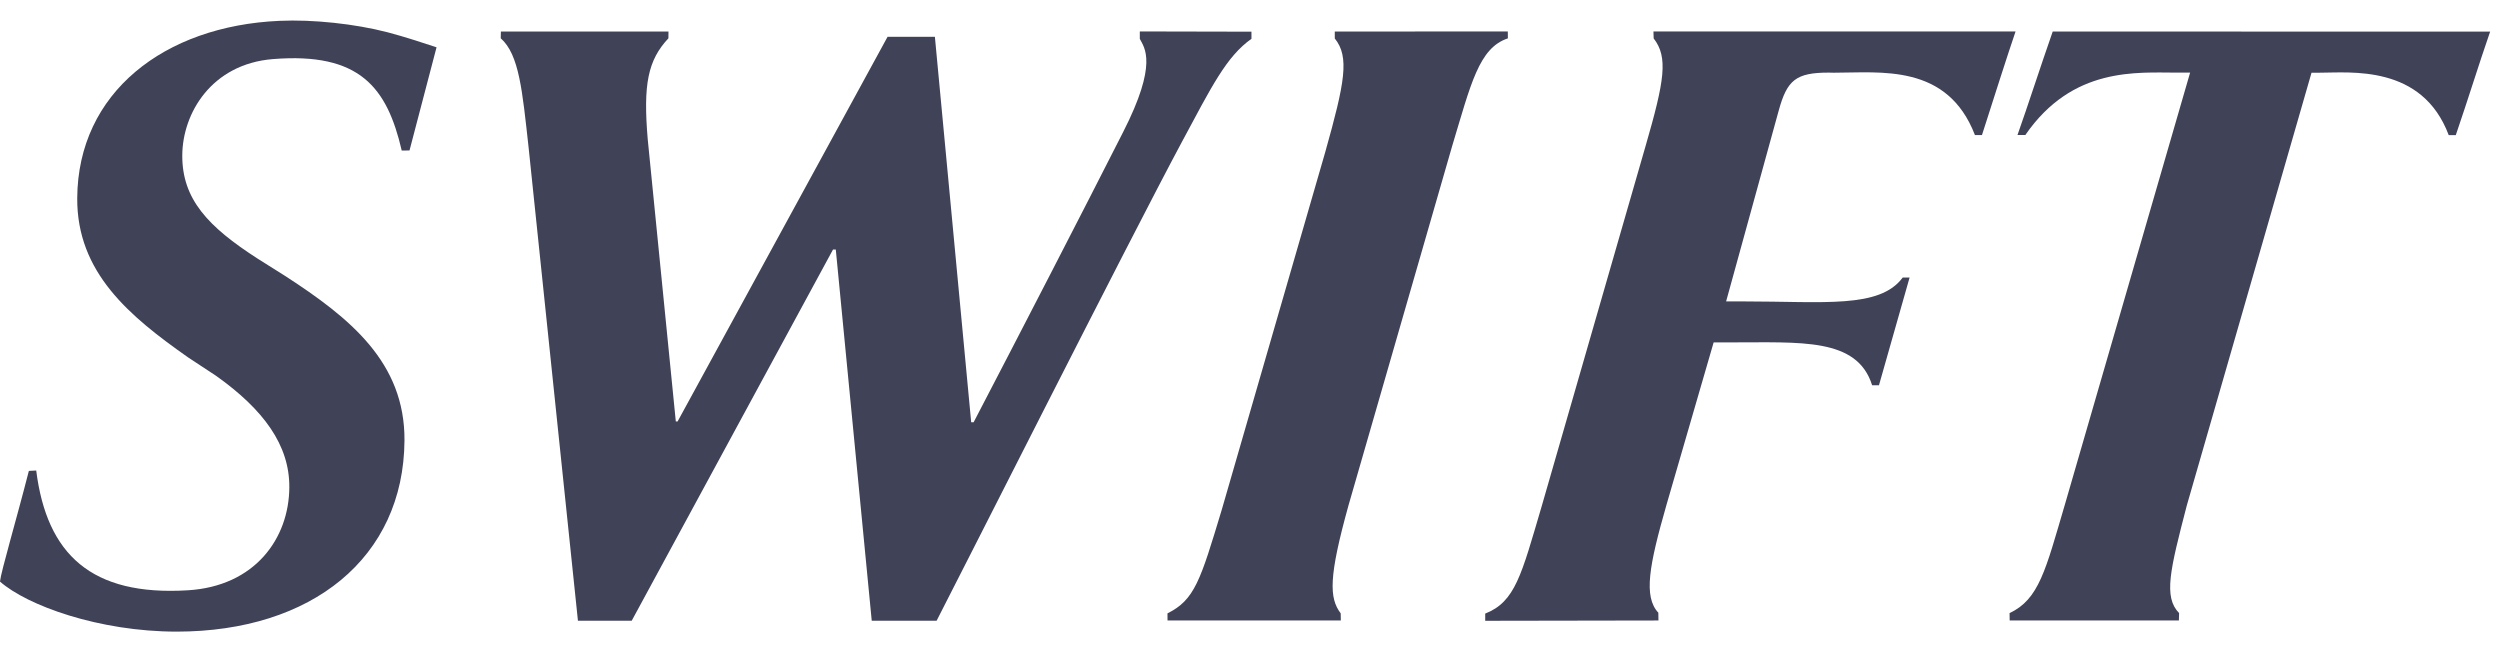 <?xml version="1.0" encoding="utf-8"?>
<!-- Generator: Adobe Illustrator 16.0.0, SVG Export Plug-In . SVG Version: 6.00 Build 0)  -->
<!DOCTYPE svg PUBLIC "-//W3C//DTD SVG 1.1//EN" "http://www.w3.org/Graphics/SVG/1.1/DTD/svg11.dtd">
<svg version="1.1" id="Слой_1" xmlns="http://www.w3.org/2000/svg" xmlns:xlink="http://www.w3.org/1999/xlink" x="0px" y="0px"
	 width="92px" height="24px" viewBox="0 0 92 24" enable-background="new 0 0 92 24" xml:space="preserve">
<g enable-background="new    ">
	<g>
		<defs>
			<rect id="SVGID_1_" x="0" width="92" height="24"/>
		</defs>
		<clipPath id="SVGID_2_">
			<use xlink:href="#SVGID_1_"  overflow="visible"/>
		</clipPath>
		<g clip-path="url(#SVGID_2_)">
			<defs>
				<rect id="SVGID_3_" x="0" y="0.756" width="91.635" height="22.487"/>
			</defs>
			<clipPath id="SVGID_4_">
				<use xlink:href="#SVGID_3_"  overflow="visible"/>
			</clipPath>
			<g clip-path="url(#SVGID_4_)">
				<defs>
					<rect id="SVGID_5_" x="0" width="91.637" height="24"/>
				</defs>
				<clipPath id="SVGID_6_">
					<use xlink:href="#SVGID_5_"  overflow="visible"/>
				</clipPath>
				<path clip-path="url(#SVGID_6_)" fill="#404258" d="M55.49,1.412c-1.068,0.351-1.361,1.68-2.051,3.965L49.627,18.59
					c-0.732,2.634-0.719,3.416-0.289,3.982l0.004,0.26h-6.377l-0.002-0.26c1.002-0.499,1.211-1.209,1.995-3.804l3.808-13.16
					c0.725-2.575,0.902-3.515,0.354-4.192V1.161l6.367-0.004L55.49,1.412z"/>
				<path clip-path="url(#SVGID_6_)" fill="#404258" d="M1.333,17.315c0.388,3.088,2.031,4.624,5.573,4.408
					c2.478-0.146,3.732-1.913,3.741-3.791c0.011-1.55-0.948-2.859-2.691-4.099l-1.033-0.68c-2.164-1.519-4.098-3.127-4.081-5.861
					c0.024-3.887,3.203-6.338,7.441-6.525c1.233-0.057,2.787,0.111,3.98,0.421c0.619,0.161,1.46,0.438,1.802,0.553L15.07,5.537
					l-0.286,0.004c-0.54-2.322-1.54-3.625-4.745-3.366C7.784,2.358,6.716,4.167,6.708,5.716c-0.009,1.614,0.95,2.628,2.77,3.8
					l1.028,0.647c2.371,1.54,4.399,3.17,4.379,6.05c-0.031,4.313-3.408,7.027-8.38,7.031c-2.863,0-5.51-0.963-6.506-1.843
					c0.046-0.397,0.593-2.233,1.063-4.072L1.333,17.315z"/>
				<path clip-path="url(#SVGID_6_)" fill="#404258" d="M74.172,1.16c-0.293,0.858-0.818,2.505-1.236,3.811h-0.258
					c-1.016-2.639-3.463-2.295-5.199-2.295l-0.184-0.004c-1.205,0-1.531,0.276-1.838,1.396l-1.936,7.024h0.648
					c2.951,0,5.002,0.271,5.85-0.878h0.254l-1.127,3.963h-0.252c-0.553-1.763-2.631-1.572-5.219-1.577h-0.613l-1.736,5.98
					c-0.637,2.225-0.854,3.375-0.299,3.968l0.004,0.286l-6.375,0.011V22.58c1.107-0.434,1.334-1.43,2.072-3.929l3.83-13.28
					c0.699-2.411,0.834-3.268,0.297-3.956l-0.008-0.258h13.324V1.16z"/>
				<path clip-path="url(#SVGID_6_)" fill="#404258" d="M91.637,1.164c-0.426,1.23-0.797,2.446-1.264,3.809h-0.26
					c-0.98-2.608-3.619-2.297-4.768-2.297h-0.281l-4.592,15.934c-0.613,2.362-0.863,3.357-0.281,3.952l-0.008,0.272h-6.227
					l-0.004-0.272c1.084-0.505,1.328-1.59,2.035-3.991l4.609-15.898h-0.453c-1.5,0-3.871-0.229-5.611,2.296h-0.289
					c0.391-1.104,0.822-2.448,1.297-3.809L91.637,1.164z"/>
				<path clip-path="url(#SVGID_6_)" fill="#404258" d="M46.054,1.428c-0.924,0.653-1.457,1.741-2.577,3.826
					c-1.885,3.515-8.506,16.626-9.01,17.589H32.08l-1.323-13.66h-0.102l-7.408,13.66h-1.979L19.449,5.394
					c-0.227-2.046-0.342-3.386-1.022-3.985l0.006-0.248H24.6l-0.002,0.248c-0.752,0.806-0.935,1.682-0.761,3.722l1.033,10.38h0.065
					l7.728-14.158h1.741l1.336,14.187h0.089c1.669-3.203,4.033-7.783,5.5-10.675c1.292-2.531,0.786-3.106,0.616-3.434V1.157
					l4.109,0.009V1.428z"/>
			</g>
		</g>
	</g>
</g>
</svg>
